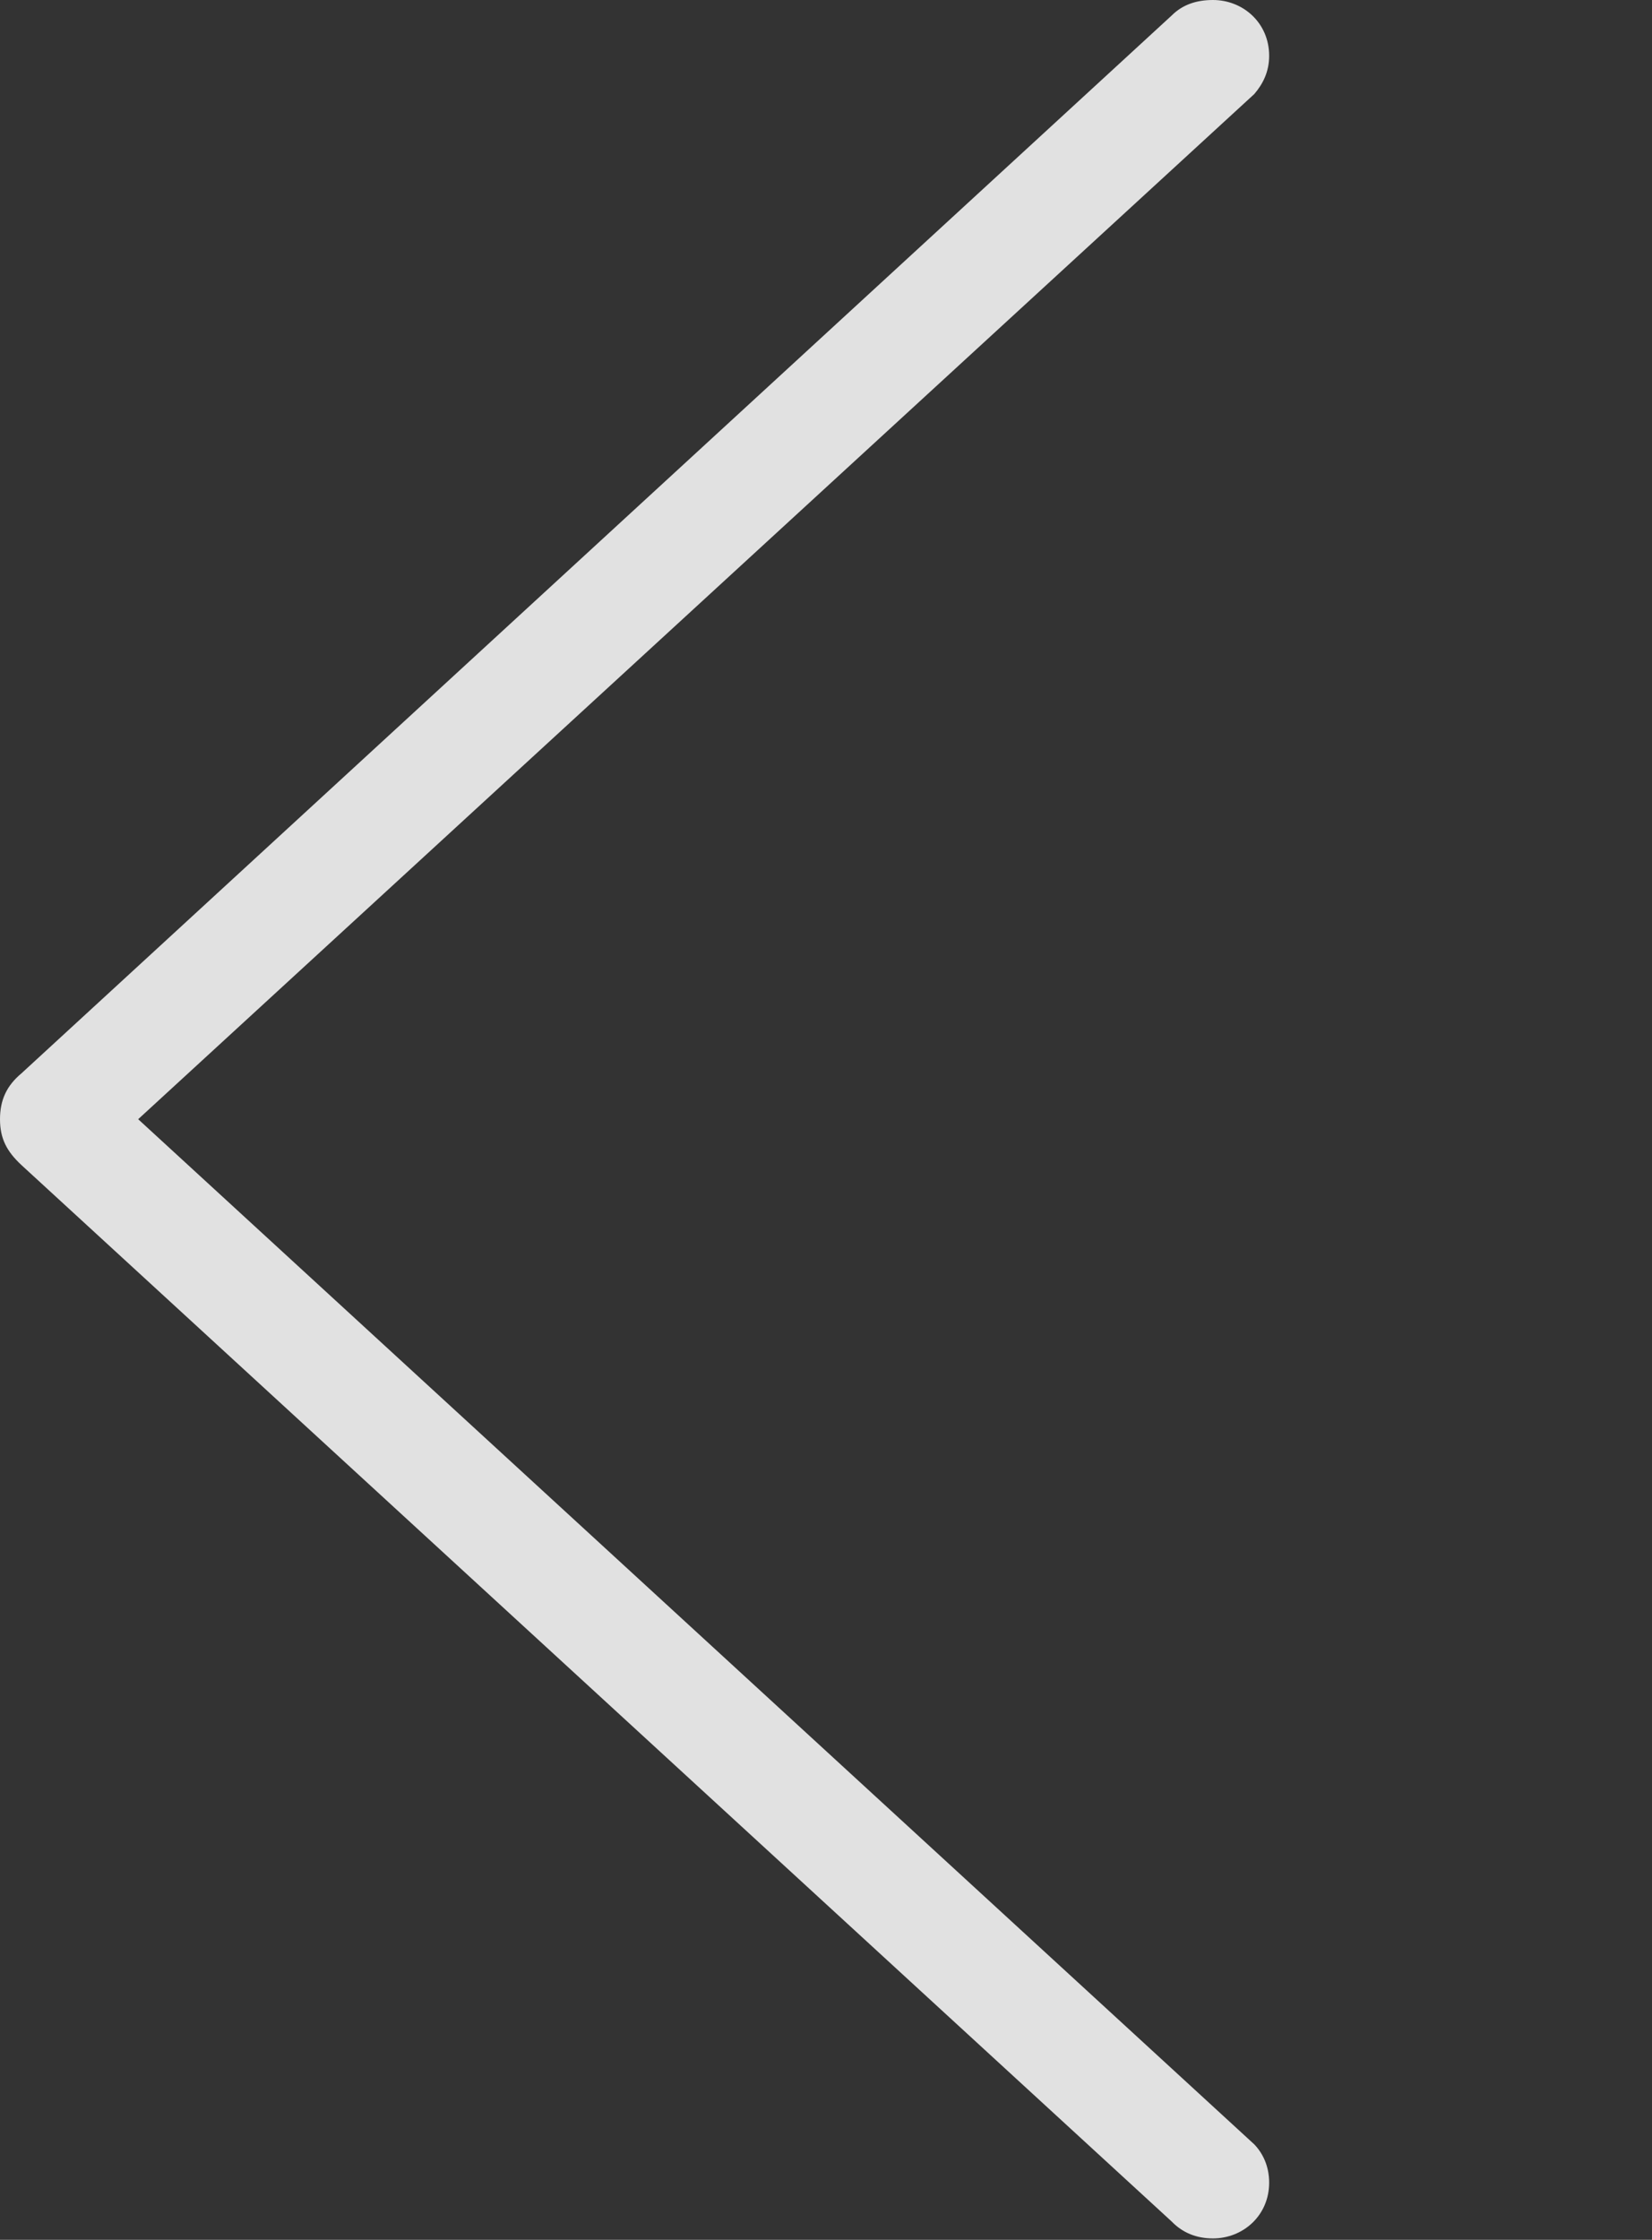 <?xml version="1.0" encoding="UTF-8"?>
<!--Generator: Apple Native CoreSVG 326-->
<!DOCTYPE svg
PUBLIC "-//W3C//DTD SVG 1.1//EN"
       "http://www.w3.org/Graphics/SVG/1.1/DTD/svg11.dtd">
<svg version="1.1" xmlns="http://www.w3.org/2000/svg" xmlns:xlink="http://www.w3.org/1999/xlink" viewBox="0 0 28.311 38.364">
 <rect x="0" y="0" width="28.311" height="38.364" fill="#333333" stroke="none"/>
 <g>
  <rect height="38.364" opacity="0" width="28.311" x="0" y="0"/>
  <path d="M0 19.17C0 19.499 0.114 19.72 0.367 19.955L20.079 38.05C20.266 38.243 20.504 38.34 20.787 38.34C21.301 38.34 21.75 37.95 21.75 37.384C21.75 37.101 21.64 36.88 21.495 36.729L2.368 19.17L21.495 1.611C21.64 1.442 21.75 1.232 21.75 0.956C21.75 0.39 21.301 0 20.787 0C20.504 0 20.266 0.079 20.079 0.266L0.367 18.385C0.114 18.596 0 18.841 0 19.17Z" fill="white" fill-opacity="0.85"/>
 </g>
</svg>
